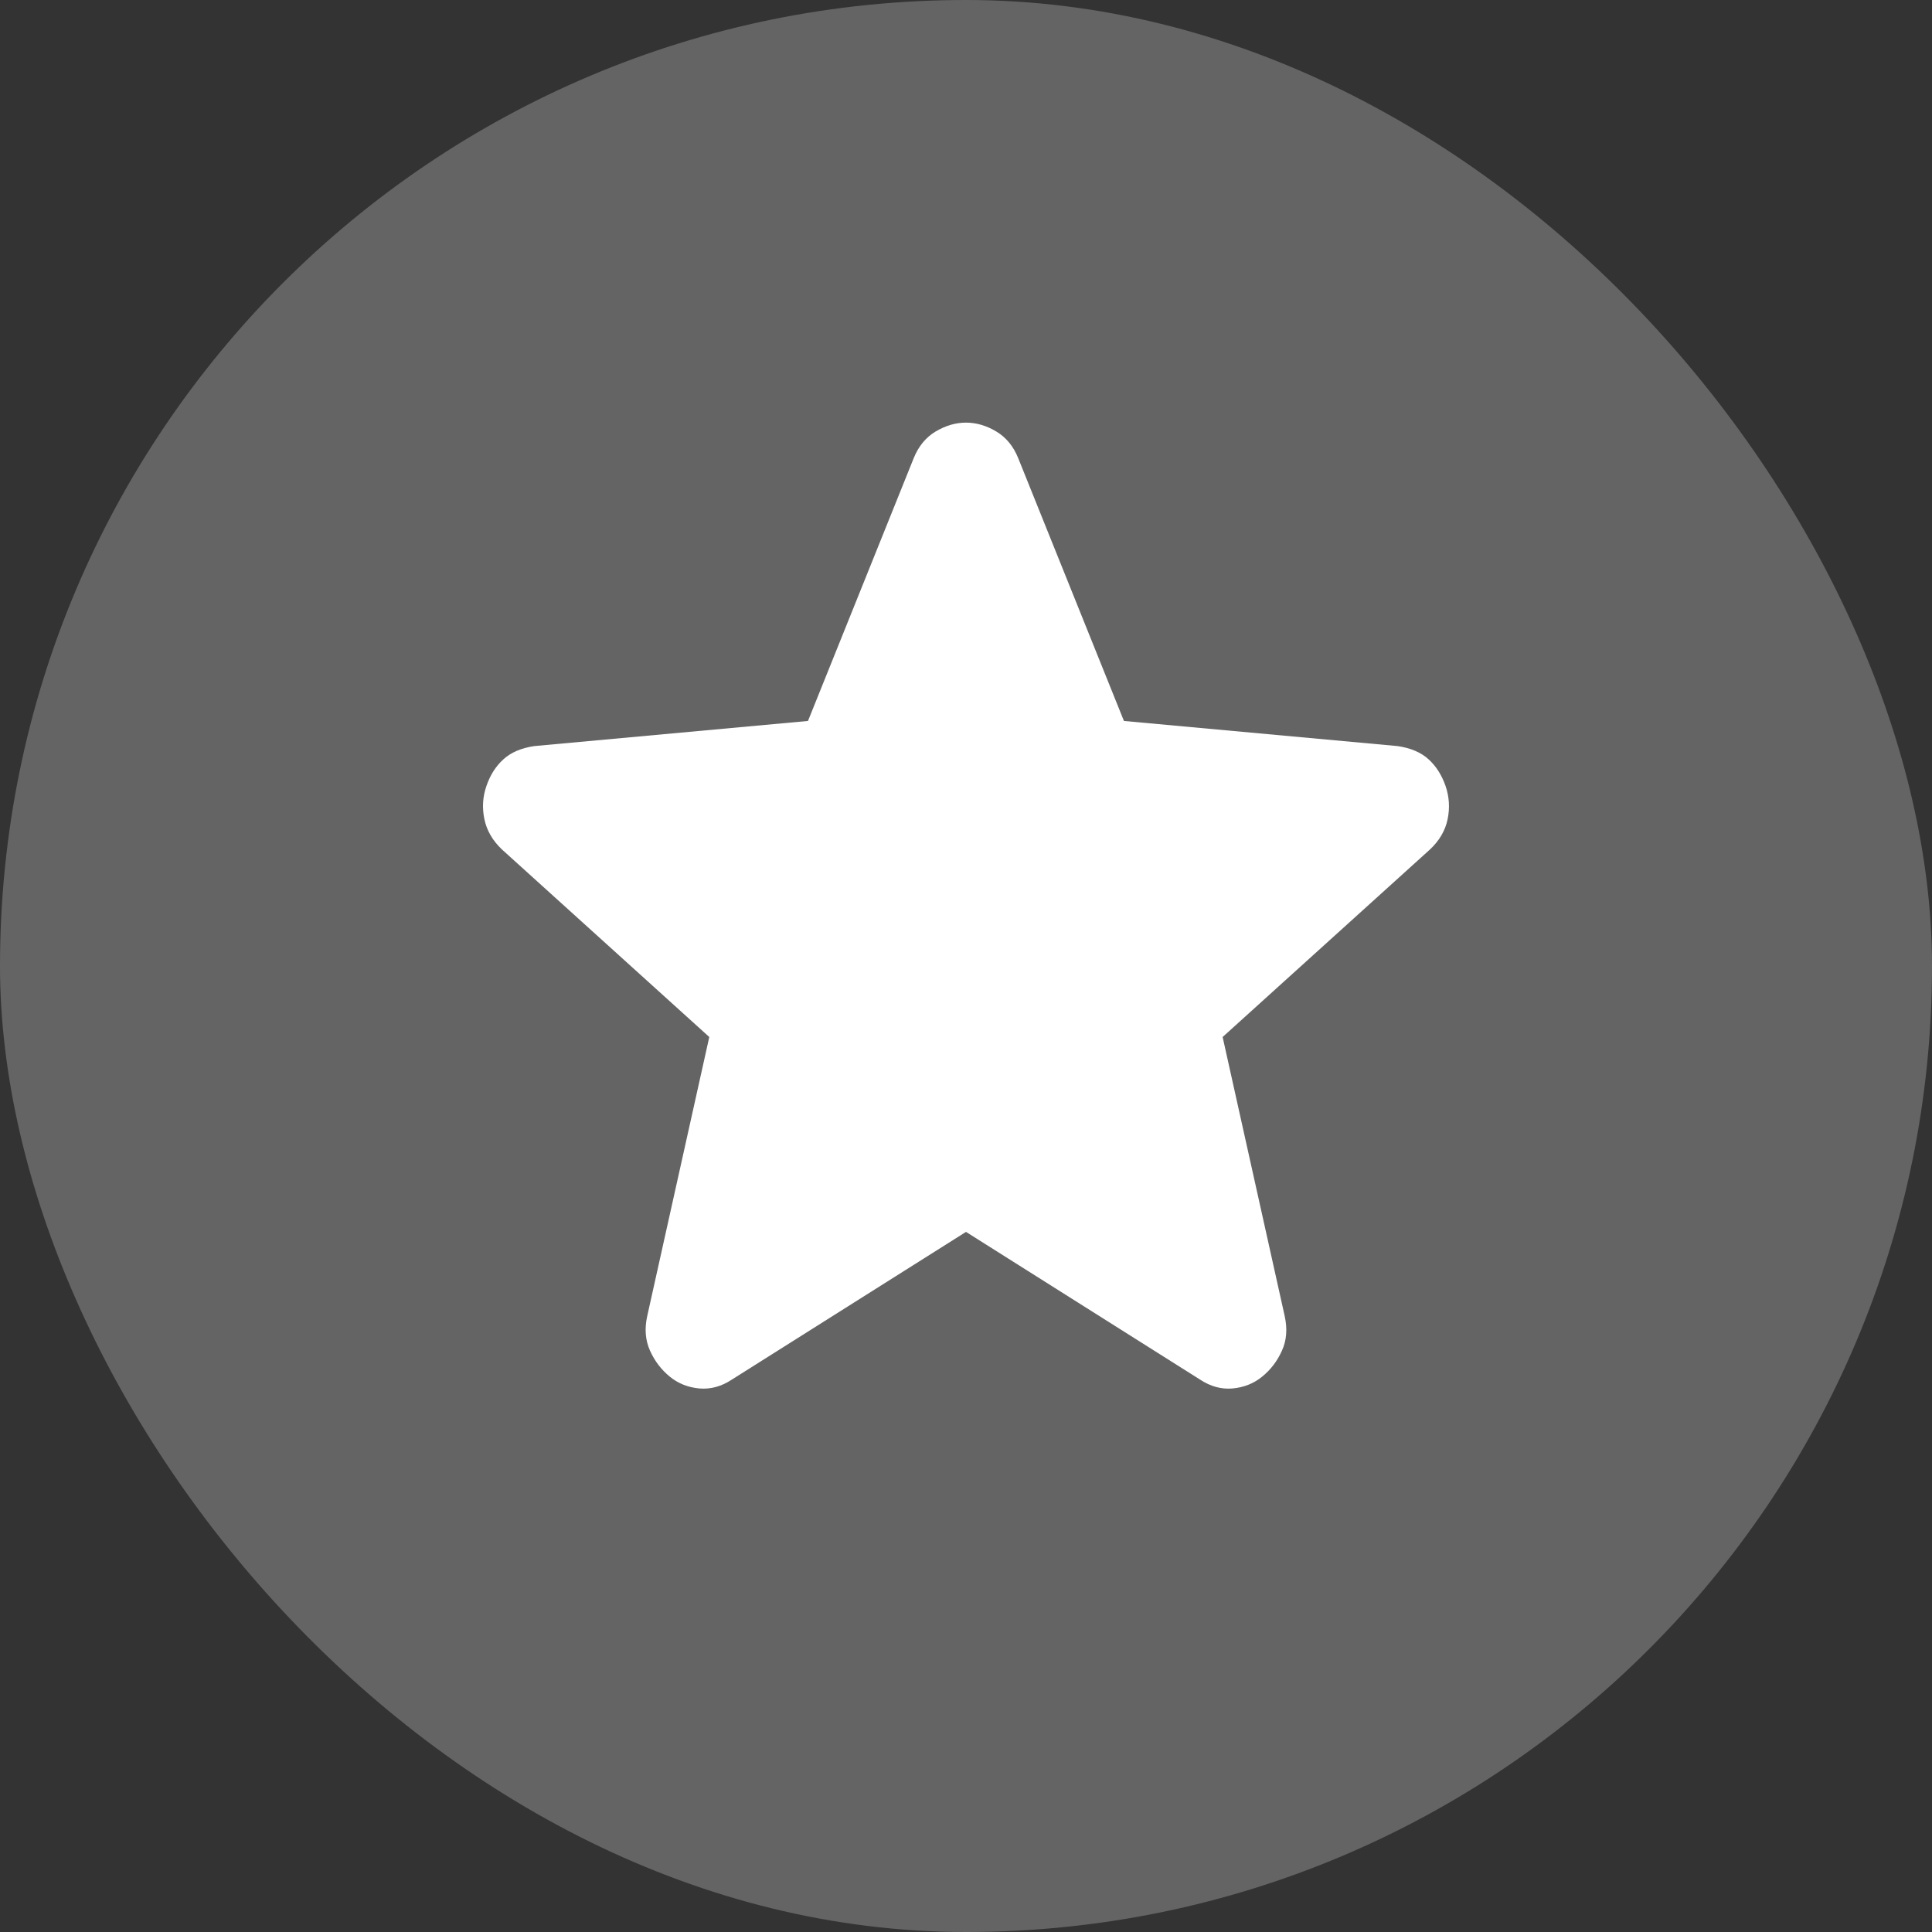 <svg width="24" height="24" viewBox="0 0 24 24" fill="none" xmlns="http://www.w3.org/2000/svg">
<rect x="0" y="0" width="24" height="24" fill="#333333" stroke="none"/>
<g style="mix-blend-mode:multiply">
<rect width="24" height="24" rx="12" fill="#717171" fill-opacity="0.8"/>
</g>
<path d="M12 15.303L9.091 17.138C8.963 17.223 8.828 17.26 8.688 17.248C8.548 17.235 8.425 17.187 8.32 17.101C8.215 17.015 8.133 16.908 8.075 16.779C8.017 16.651 8.005 16.507 8.04 16.349L8.811 12.882L6.235 10.552C6.119 10.442 6.046 10.316 6.017 10.175C5.988 10.034 5.996 9.897 6.043 9.763C6.089 9.628 6.159 9.518 6.253 9.433C6.346 9.347 6.475 9.292 6.638 9.268L10.037 8.956L11.351 5.69C11.41 5.544 11.501 5.433 11.623 5.36C11.746 5.287 11.872 5.25 12 5.25C12.128 5.25 12.254 5.287 12.376 5.36C12.498 5.433 12.589 5.544 12.648 5.69L13.962 8.956L17.361 9.268C17.525 9.292 17.653 9.347 17.747 9.433C17.84 9.518 17.91 9.628 17.957 9.763C18.003 9.897 18.012 10.035 17.983 10.176C17.954 10.317 17.881 10.442 17.764 10.552L15.188 12.882L15.959 16.349C15.994 16.508 15.983 16.652 15.924 16.78C15.866 16.909 15.784 17.016 15.679 17.101C15.574 17.187 15.451 17.235 15.311 17.248C15.171 17.26 15.037 17.223 14.908 17.138L12 15.303Z" fill="white"/>
</svg>
